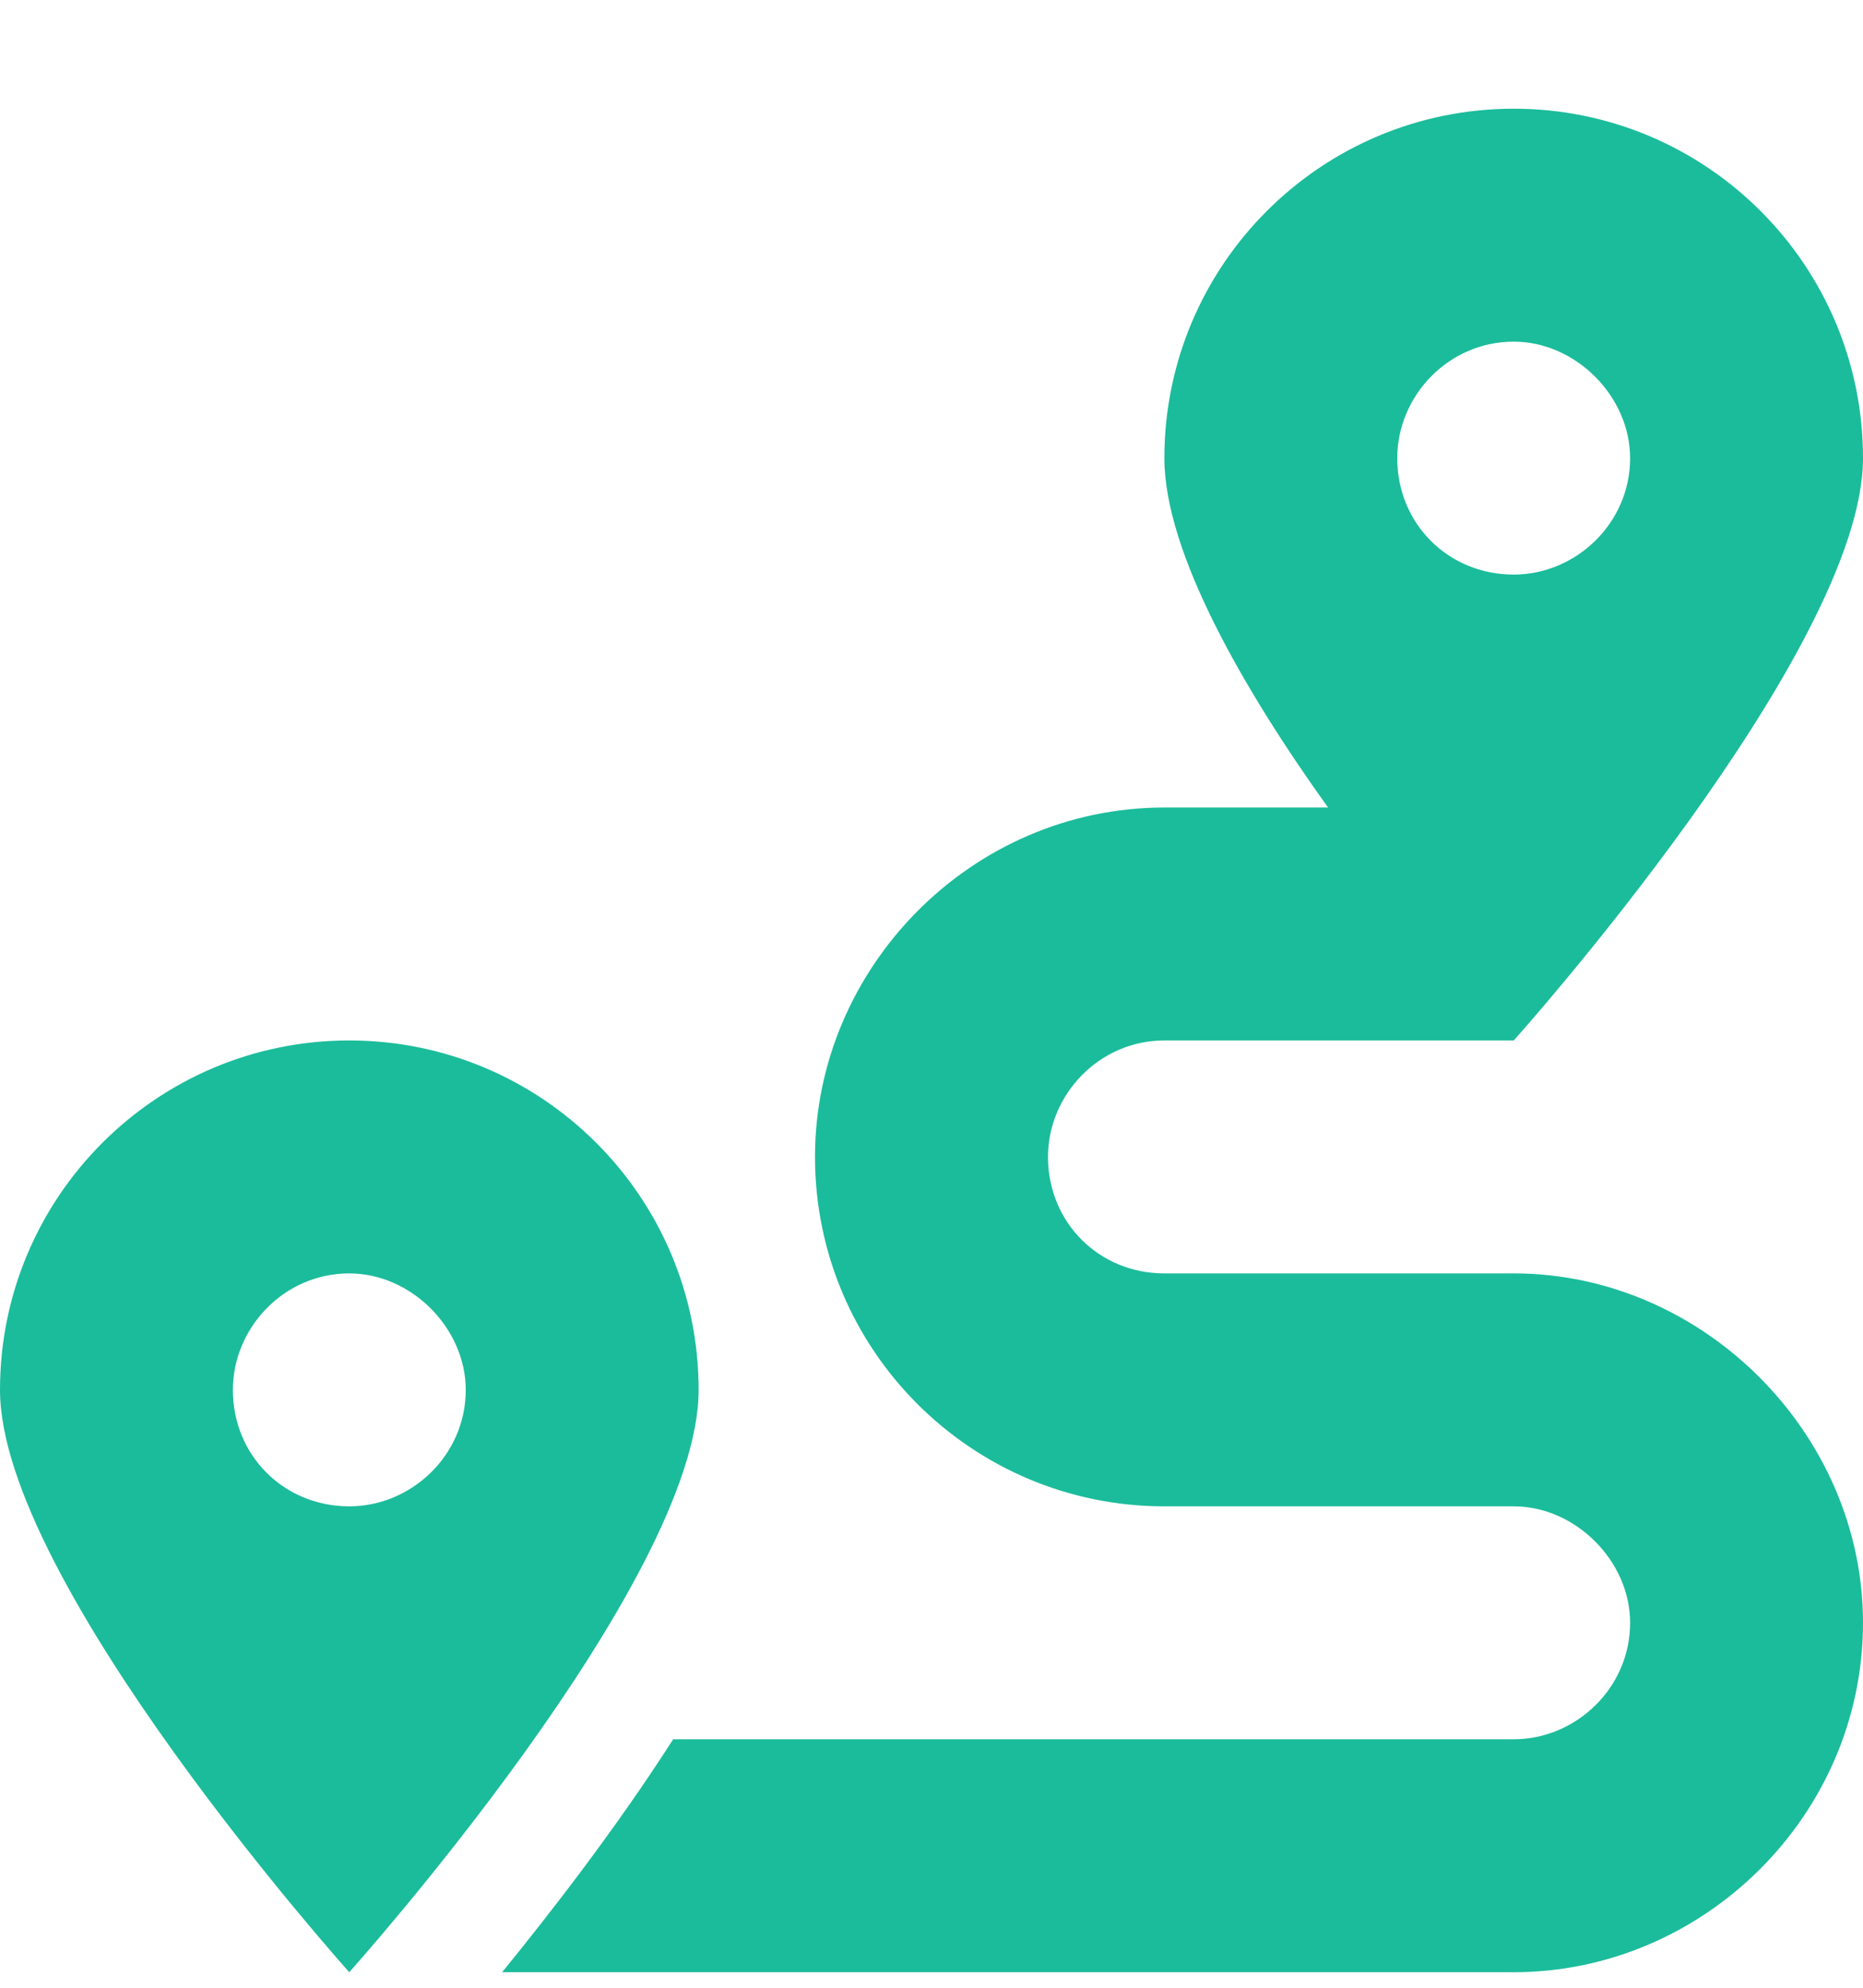<svg width="15" height="16" viewBox="0 0 15 16" fill="none" xmlns="http://www.w3.org/2000/svg">
<path d="M12.188 10.25C13.711 10.25 15 11.539 15 13.062C15 14.615 13.711 15.875 12.188 15.875H4.043C4.424 15.406 4.951 14.732 5.42 14H12.188C12.685 14 13.125 13.59 13.125 13.062C13.125 12.565 12.685 12.125 12.188 12.125H9.375C7.822 12.125 6.562 10.865 6.562 9.312C6.562 7.789 7.822 6.5 9.375 6.5H10.693C10.02 5.562 9.375 4.449 9.375 3.688C9.375 2.135 10.635 0.875 12.188 0.875C13.74 0.875 15 2.135 15 3.688C15 5.24 12.188 8.375 12.188 8.375H9.375C8.848 8.375 8.438 8.814 8.438 9.312C8.438 9.84 8.848 10.25 9.375 10.25H12.188ZM12.188 2.75C11.66 2.75 11.25 3.189 11.25 3.688C11.25 4.215 11.66 4.625 12.188 4.625C12.685 4.625 13.125 4.215 13.125 3.688C13.125 3.189 12.685 2.75 12.188 2.75ZM2.812 8.375C4.365 8.375 5.625 9.635 5.625 11.188C5.625 12.74 2.812 15.875 2.812 15.875C2.812 15.875 0 12.74 0 11.188C0 9.635 1.26 8.375 2.812 8.375ZM2.812 12.125C3.311 12.125 3.75 11.715 3.75 11.188C3.75 10.69 3.311 10.25 2.812 10.25C2.285 10.25 1.875 10.69 1.875 11.188C1.875 11.715 2.285 12.125 2.812 12.125Z" fill="#1BBC9B"/>
</svg>
